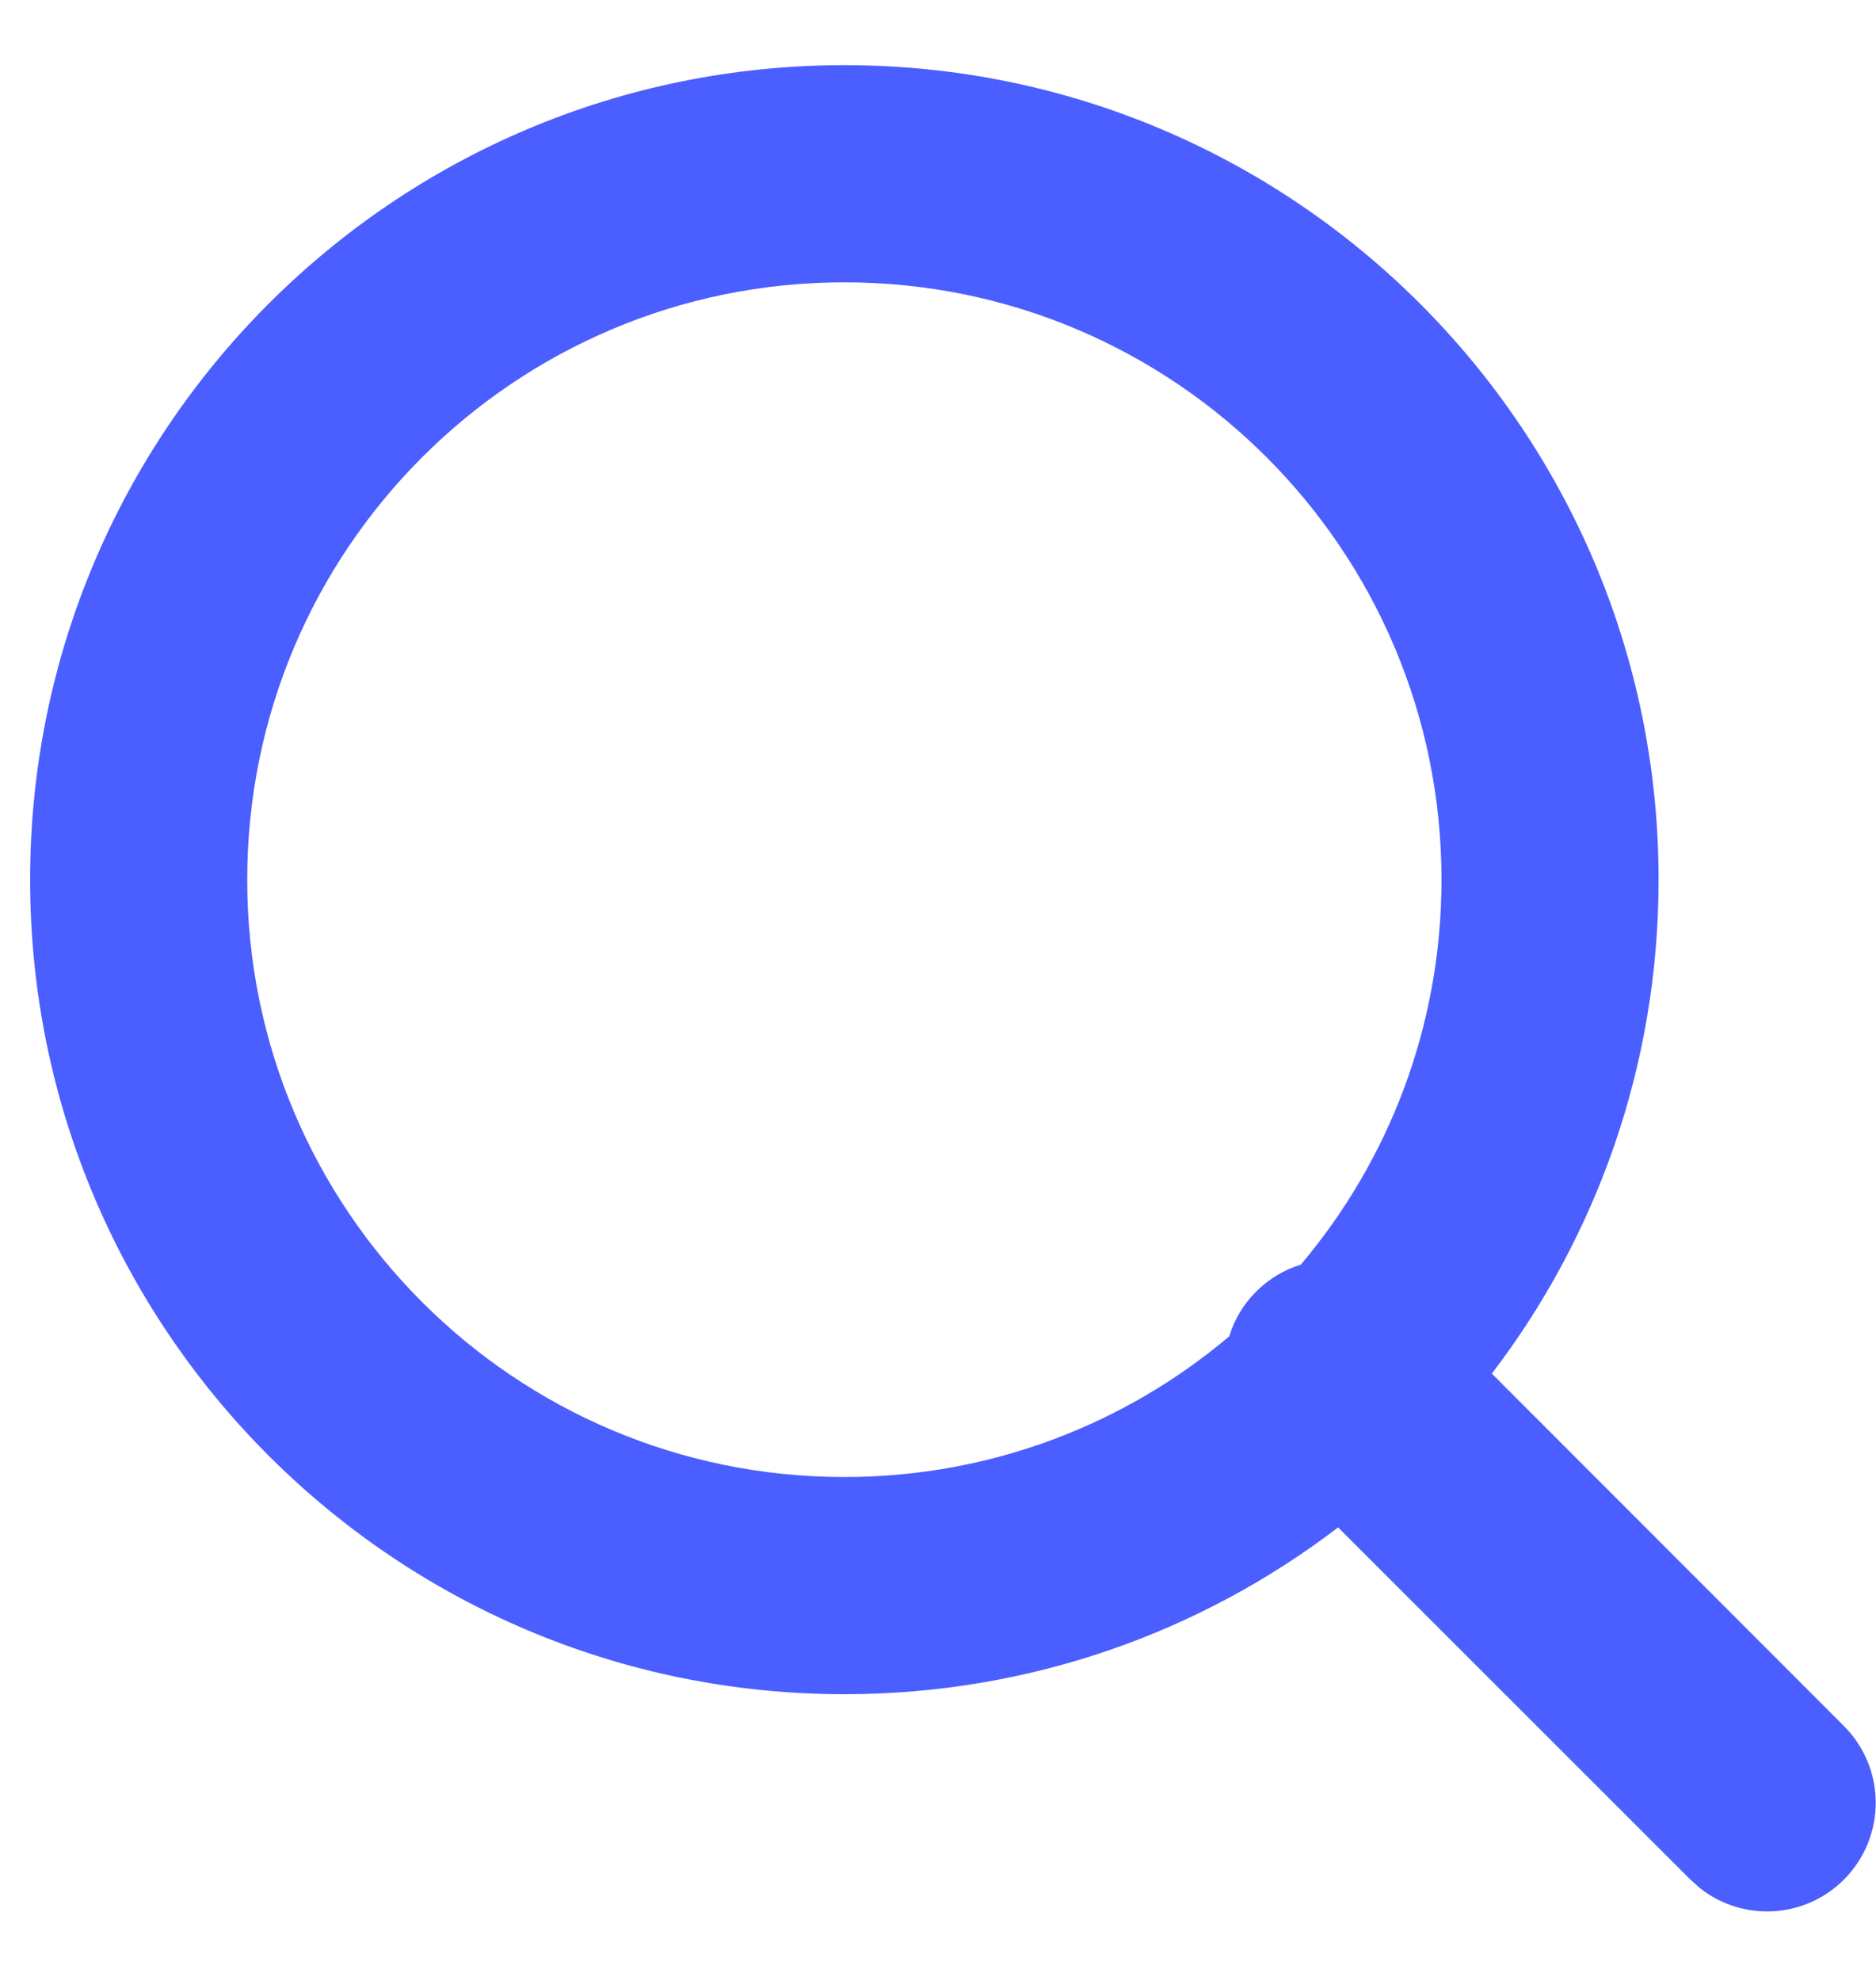 <svg width="18" height="19" viewBox="0 0 18 19" fill="none" xmlns="http://www.w3.org/2000/svg">
<path fill-rule="evenodd" clip-rule="evenodd" d="M8.102 0.625C12.416 0.625 15.914 4.123 15.914 8.438C15.914 10.219 15.318 11.861 14.314 13.175L17.692 16.555C18.099 16.962 18.099 17.621 17.692 18.028C17.317 18.404 16.726 18.433 16.317 18.115L16.219 18.028L12.839 14.65C11.525 15.654 9.883 16.25 8.102 16.25C3.787 16.25 0.289 12.752 0.289 8.438C0.289 4.123 3.787 0.625 8.102 0.625ZM8.102 2.708C4.937 2.708 2.372 5.273 2.372 8.438C2.372 11.602 4.937 14.167 8.102 14.167C9.509 14.167 10.798 13.659 11.795 12.817C11.842 12.66 11.928 12.512 12.053 12.388C12.177 12.264 12.324 12.178 12.481 12.13C13.323 11.134 13.831 9.845 13.831 8.438C13.831 5.273 11.266 2.708 8.102 2.708Z" fill="#4B5EFF"/>
</svg>
